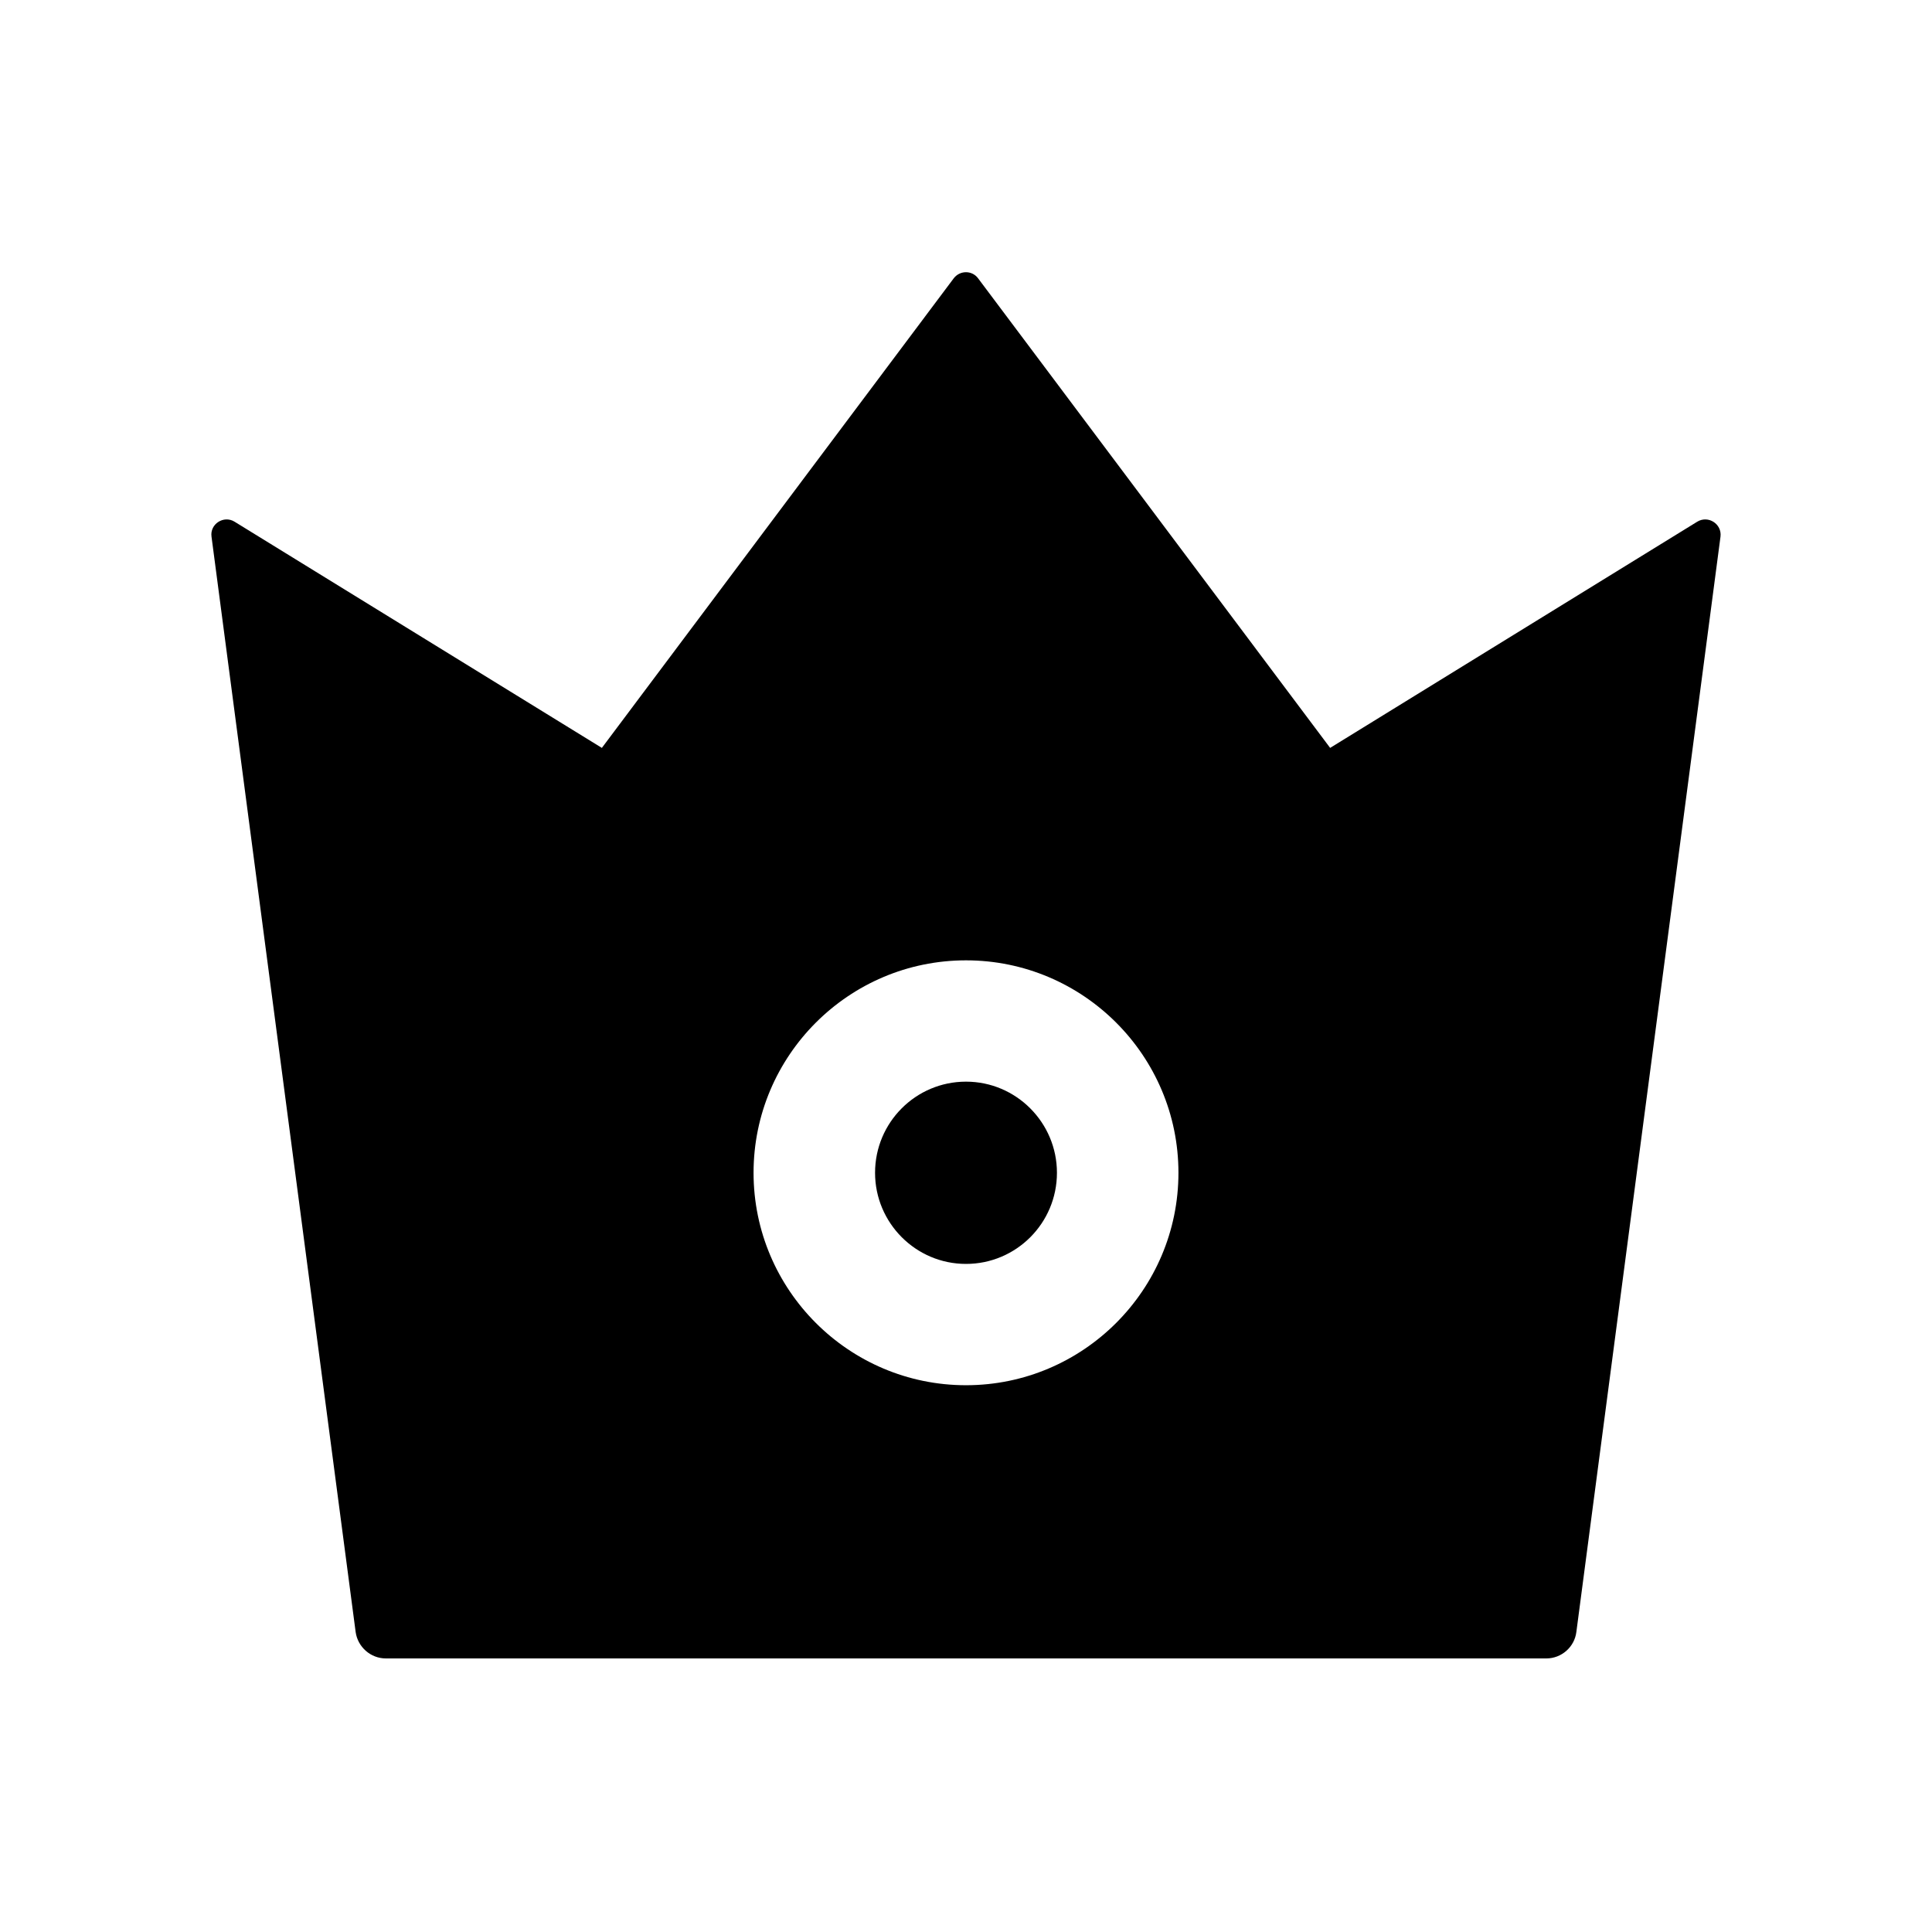 <?xml version="1.0" encoding="utf-8"?>
<!-- Generator: Adobe Illustrator 21.0.0, SVG Export Plug-In . SVG Version: 6.00 Build 0)  -->
<svg version="1.1" id="图层_1" xmlns="http://www.w3.org/2000/svg" xmlns:xlink="http://www.w3.org/1999/xlink" x="0px" y="0px"
	 viewBox="0 0 1024 1024" style="enable-background:new 0 0 1024 1024;" xml:space="preserve">
<style type="text/css">
	.st0{fill:none;}
</style>
<title>crown-fill</title>
<desc>Created with Sketch.</desc>
<g>
	<path class="st0" d="M512,509c-62.1,0-112.6,50.5-112.6,112.6S449.9,734.2,512,734.2s112.6-50.5,112.6-112.6S574.1,509,512,509z
		 M512,669.9c-26.6,0-48.2-21.6-48.2-48.3c0-26.6,21.6-48.3,48.2-48.3s48.2,21.6,48.2,48.3C560.2,648.2,538.6,669.9,512,669.9z"/>
	<path d="M899.6,276.5L705,396.4L518.4,147.5c-3.2-4.3-9.6-4.3-12.9,0L319,396.4L124.3,276.5c-5.7-3.5-13.1,1.2-12.2,7.9L188.5,865
		c1.1,7.9,7.9,14,16,14h615.1c8,0,14.9-6,15.9-14l76.4-580.6C912.7,277.7,905.4,273,899.6,276.5z M512,734.2
		c-62.1,0-112.6-50.5-112.6-112.6S449.9,509,512,509s112.6,50.5,112.6,112.6S574.1,734.2,512,734.2z"/>
	<path d="M512,573.3c-26.6,0-48.2,21.6-48.2,48.3c0,26.6,21.6,48.3,48.2,48.3s48.2-21.6,48.2-48.3C560.2,595,538.6,573.3,512,573.3z
		"/>
</g>
</svg>

